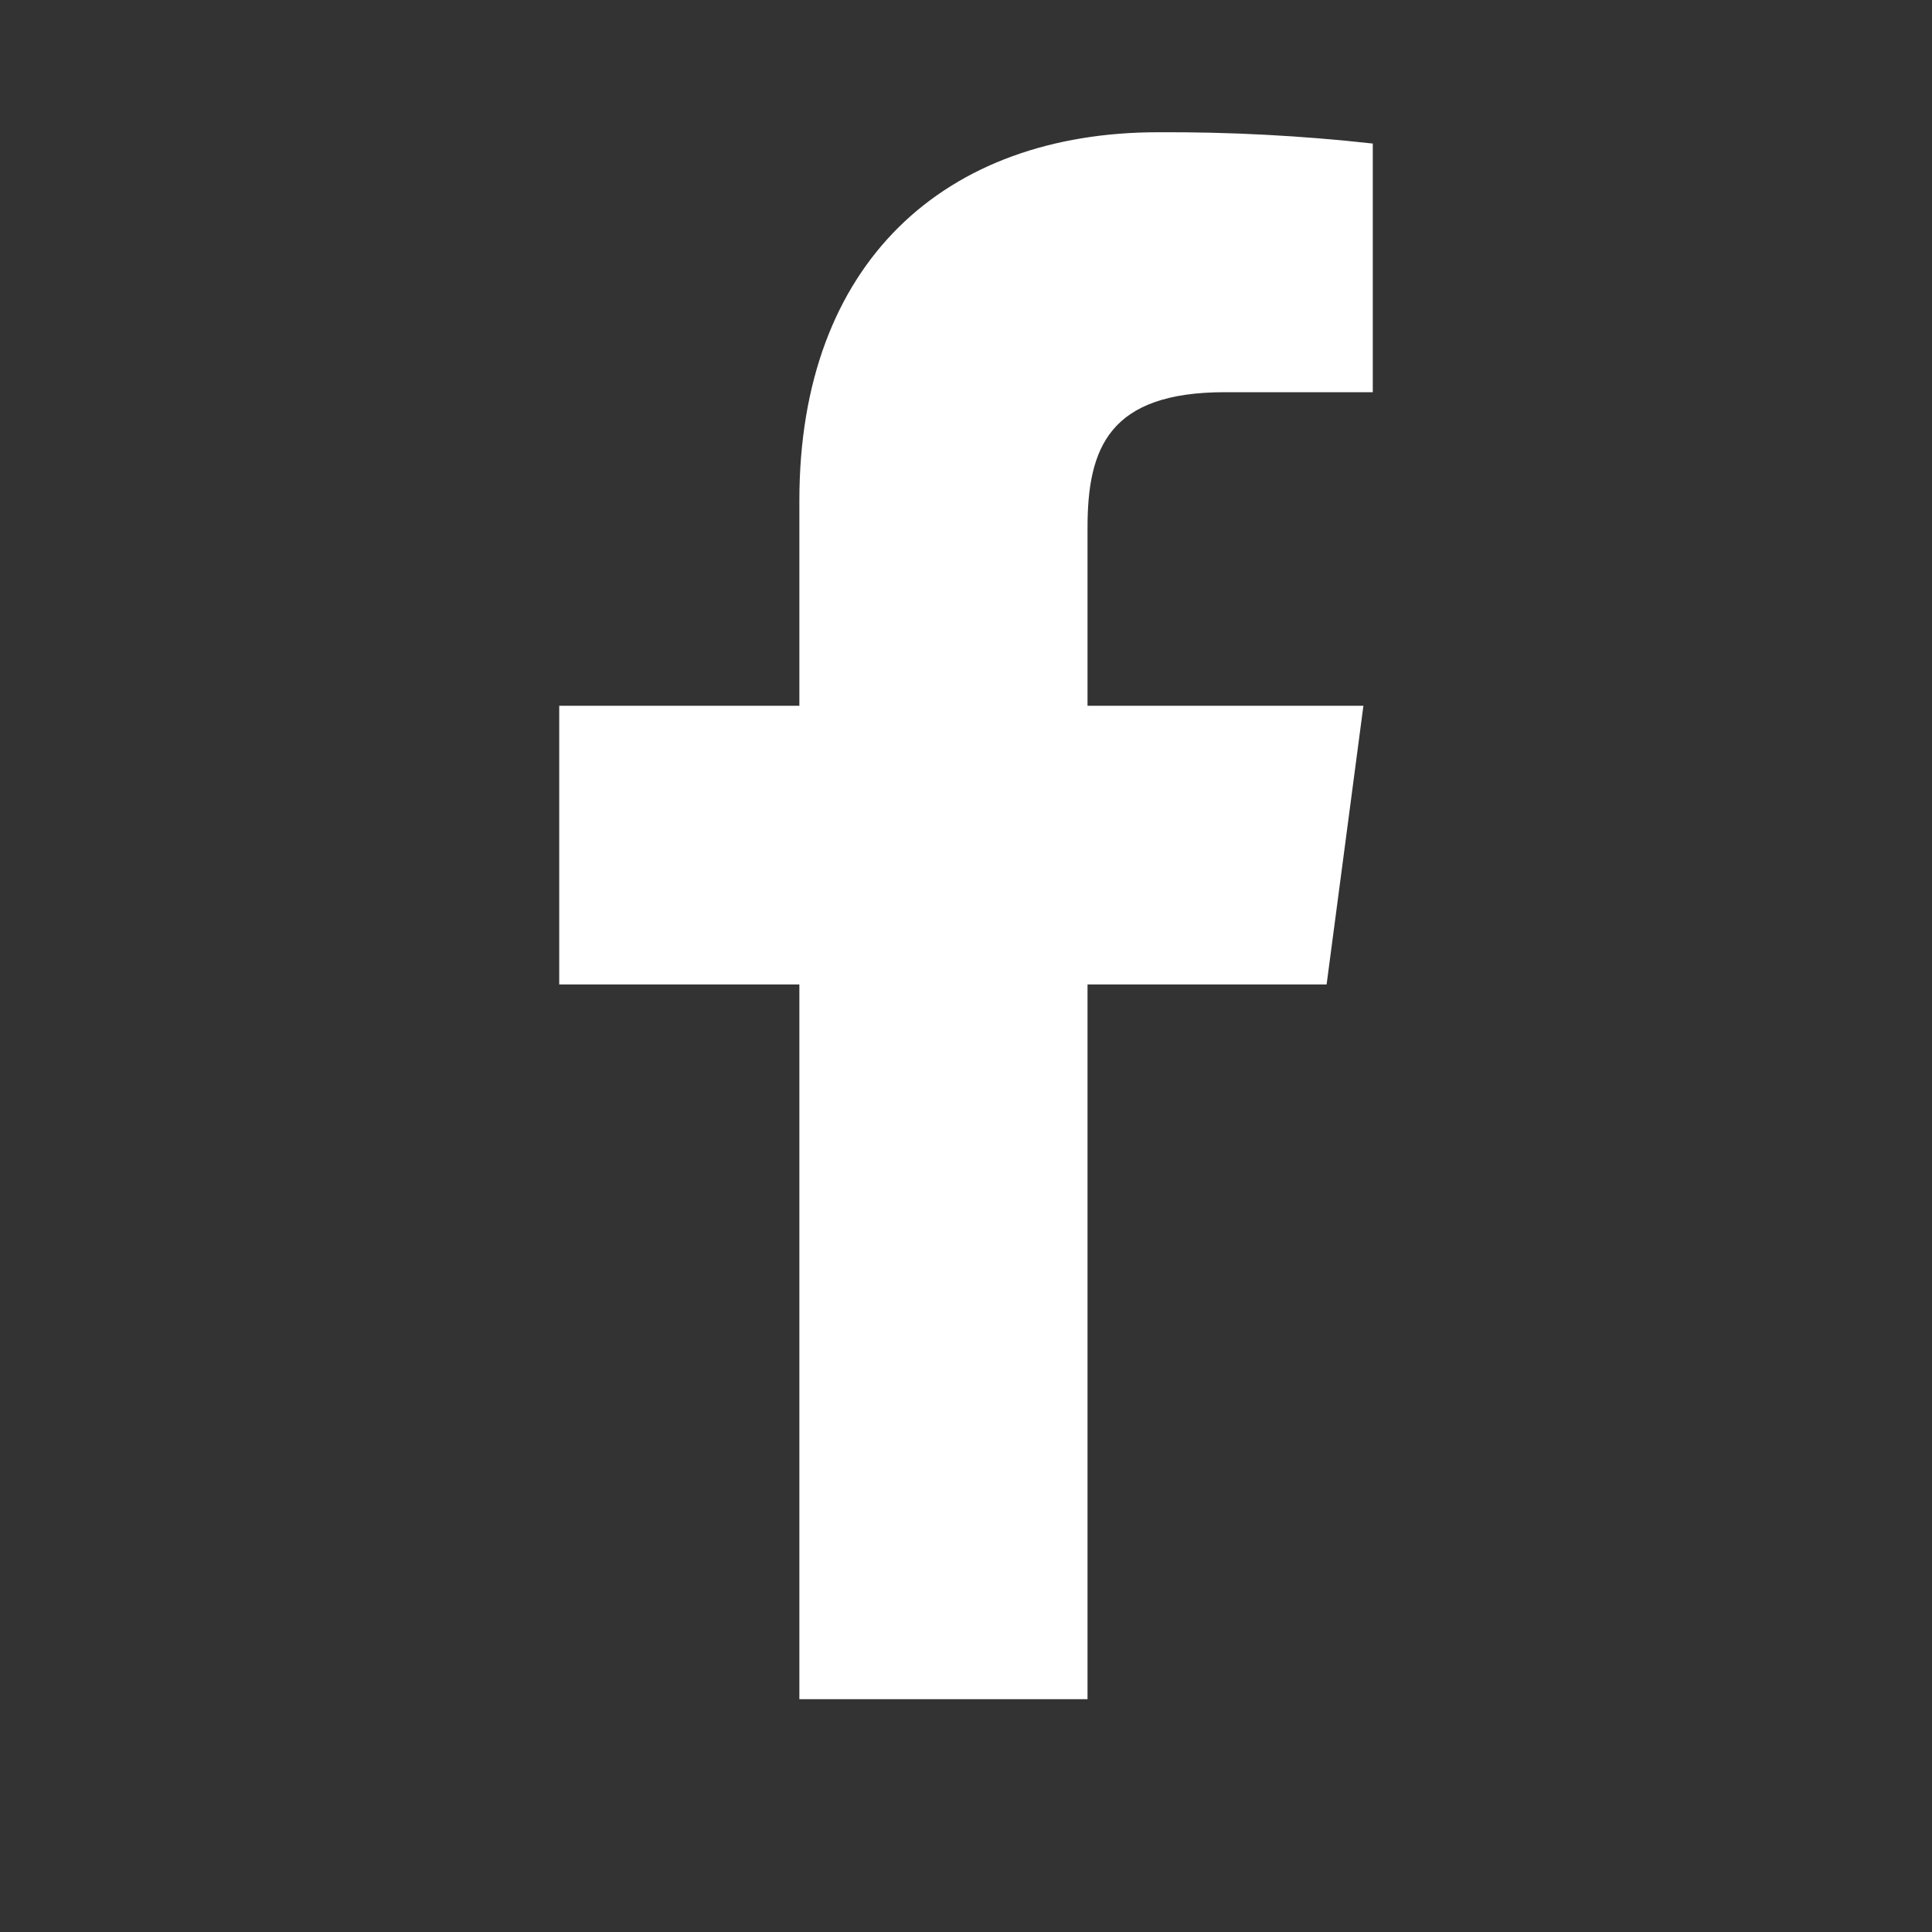 <svg width="20" height="20" viewBox="0 0 20 20" fill="none" xmlns="http://www.w3.org/2000/svg">
<rect x="0" y="0" width="20" height="20" fill="#333333" stroke="none"/>
<path d="M14.211 1.486C13.473 1.404 12.731 1.365 11.989 1.369C9.785 1.369 8.275 2.714 8.275 5.181V7.306H5.789V10.191H8.275V17.59H11.258V10.191H13.733L14.114 7.306H11.258V5.463C11.258 4.635 11.482 4.06 12.681 4.06H14.211V1.486Z" fill="white"/>
</svg>
